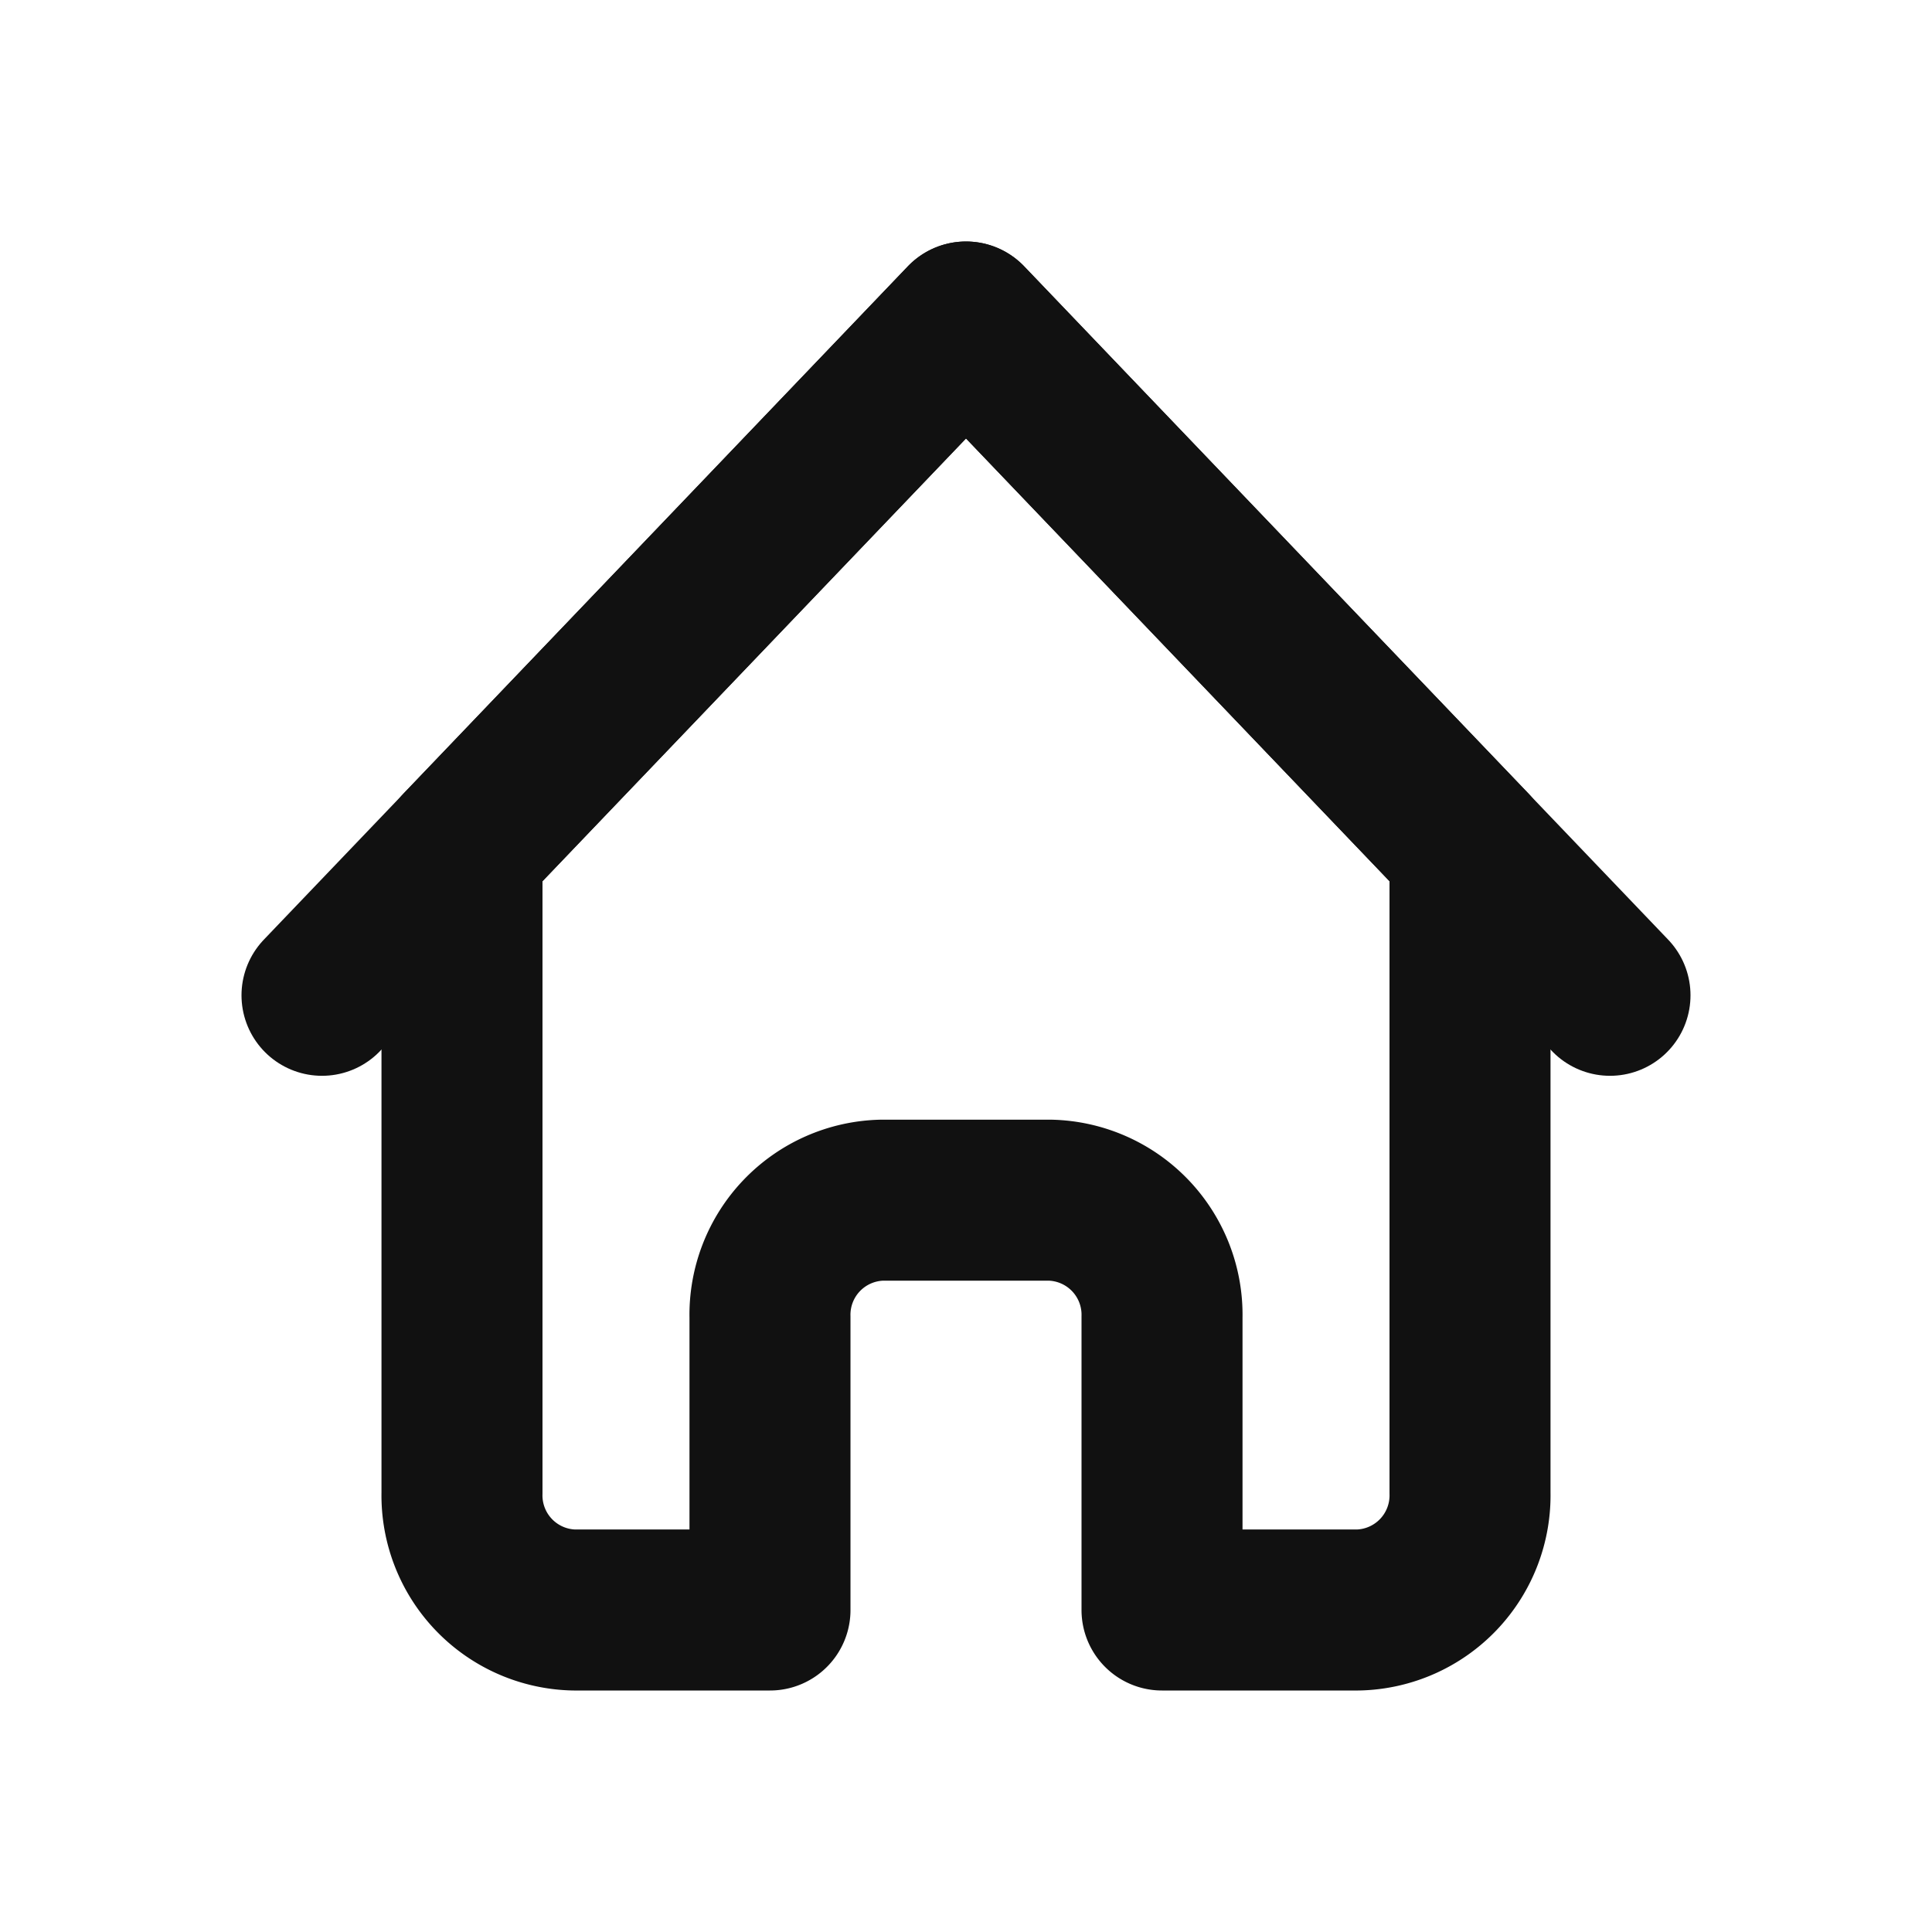 <svg id="home_icon" xmlns="http://www.w3.org/2000/svg" width="24" height="24" viewBox="0 0 24 24">
  <rect id="bg" width="24" height="24" fill="#e50025" opacity="0"/>
  <g id="icon">
    <path id="패스_15263" data-name="패스 15263" d="M4,12.364,12,4l8,8.364" fill="none" stroke="#111" stroke-linecap="round" stroke-linejoin="round" stroke-width="2"/>
    <path id="패스_15264" data-name="패스 15264" d="M12,4,5.739,10.545v8A1.424,1.424,0,0,0,7.13,20H9.565V16.364a1.424,1.424,0,0,1,1.392-1.455h2.086a1.424,1.424,0,0,1,1.392,1.455V20H16.87a1.424,1.424,0,0,0,1.391-1.455v-8Z" fill="none" stroke="#111" stroke-linejoin="round" stroke-width="2"/>
  </g>
</svg>
